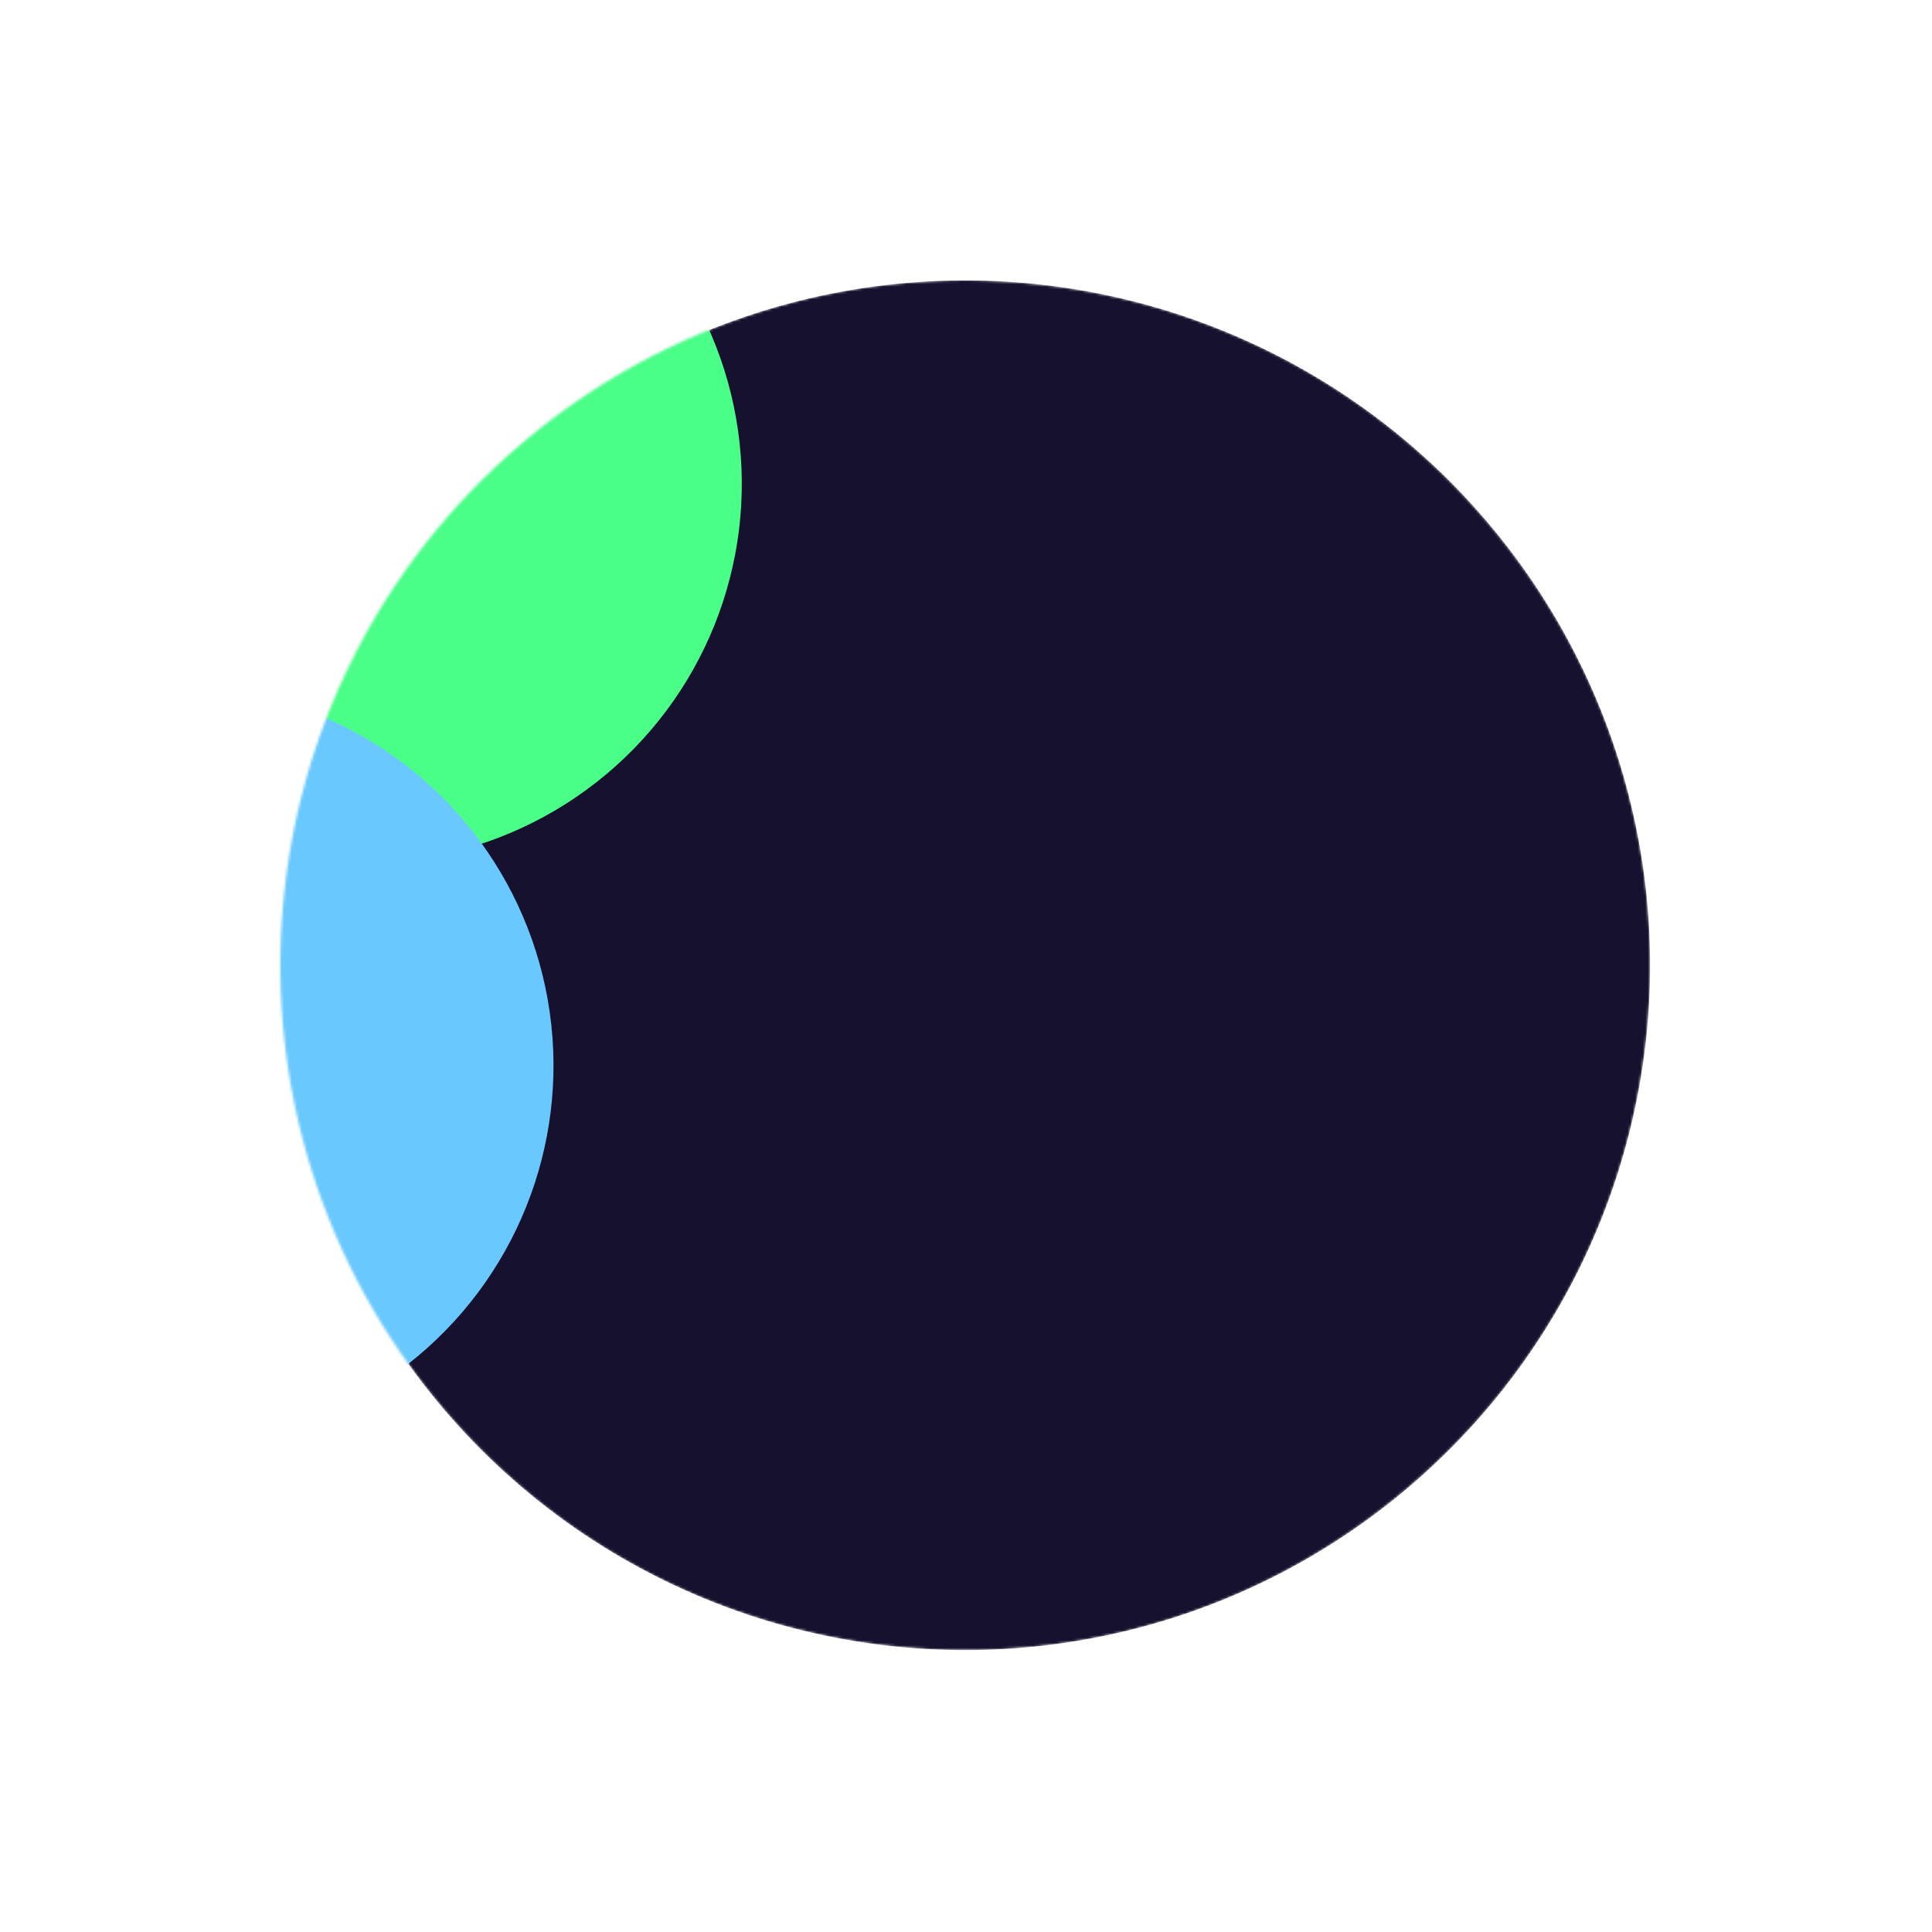 <svg width="765" height="765" viewBox="0 0 765 765" fill="none" xmlns="http://www.w3.org/2000/svg">
<mask id="mask0_198_1089" style="mask-type:alpha" maskUnits="userSpaceOnUse" x="111" y="111" width="543" height="543">
<circle cx="382.204" cy="382.204" r="271.178" transform="rotate(-40.281 382.204 382.204)" fill="#15112E"/>
</mask>
<g mask="url(#mask0_198_1089)">
<circle cx="382.204" cy="382.204" r="271.178" transform="rotate(-67.684 382.204 382.204)" fill="#15112E"/>
<g filter="url(#filter0_f_198_1089)">
<circle cx="143.617" cy="191.558" r="150.108" transform="rotate(-8.109 143.617 191.558)" fill="#4AFF88"/>
</g>
<g filter="url(#filter1_f_198_1089)">
<circle cx="69.057" cy="421.911" r="150.108" transform="rotate(-8.109 69.057 421.911)" fill="#69C9FF"/>
</g>
</g>
<defs>
<filter id="filter0_f_198_1089" x="-270.51" y="-222.568" width="828.253" height="828.253" filterUnits="userSpaceOnUse" color-interpolation-filters="sRGB">
<feFlood flood-opacity="0" result="BackgroundImageFix"/>
<feBlend mode="normal" in="SourceGraphic" in2="BackgroundImageFix" result="shape"/>
<feGaussianBlur stdDeviation="132" result="effect1_foregroundBlur_198_1089"/>
</filter>
<filter id="filter1_f_198_1089" x="-345.069" y="7.784" width="828.253" height="828.253" filterUnits="userSpaceOnUse" color-interpolation-filters="sRGB">
<feFlood flood-opacity="0" result="BackgroundImageFix"/>
<feBlend mode="normal" in="SourceGraphic" in2="BackgroundImageFix" result="shape"/>
<feGaussianBlur stdDeviation="132" result="effect1_foregroundBlur_198_1089"/>
</filter>
</defs>
</svg>
